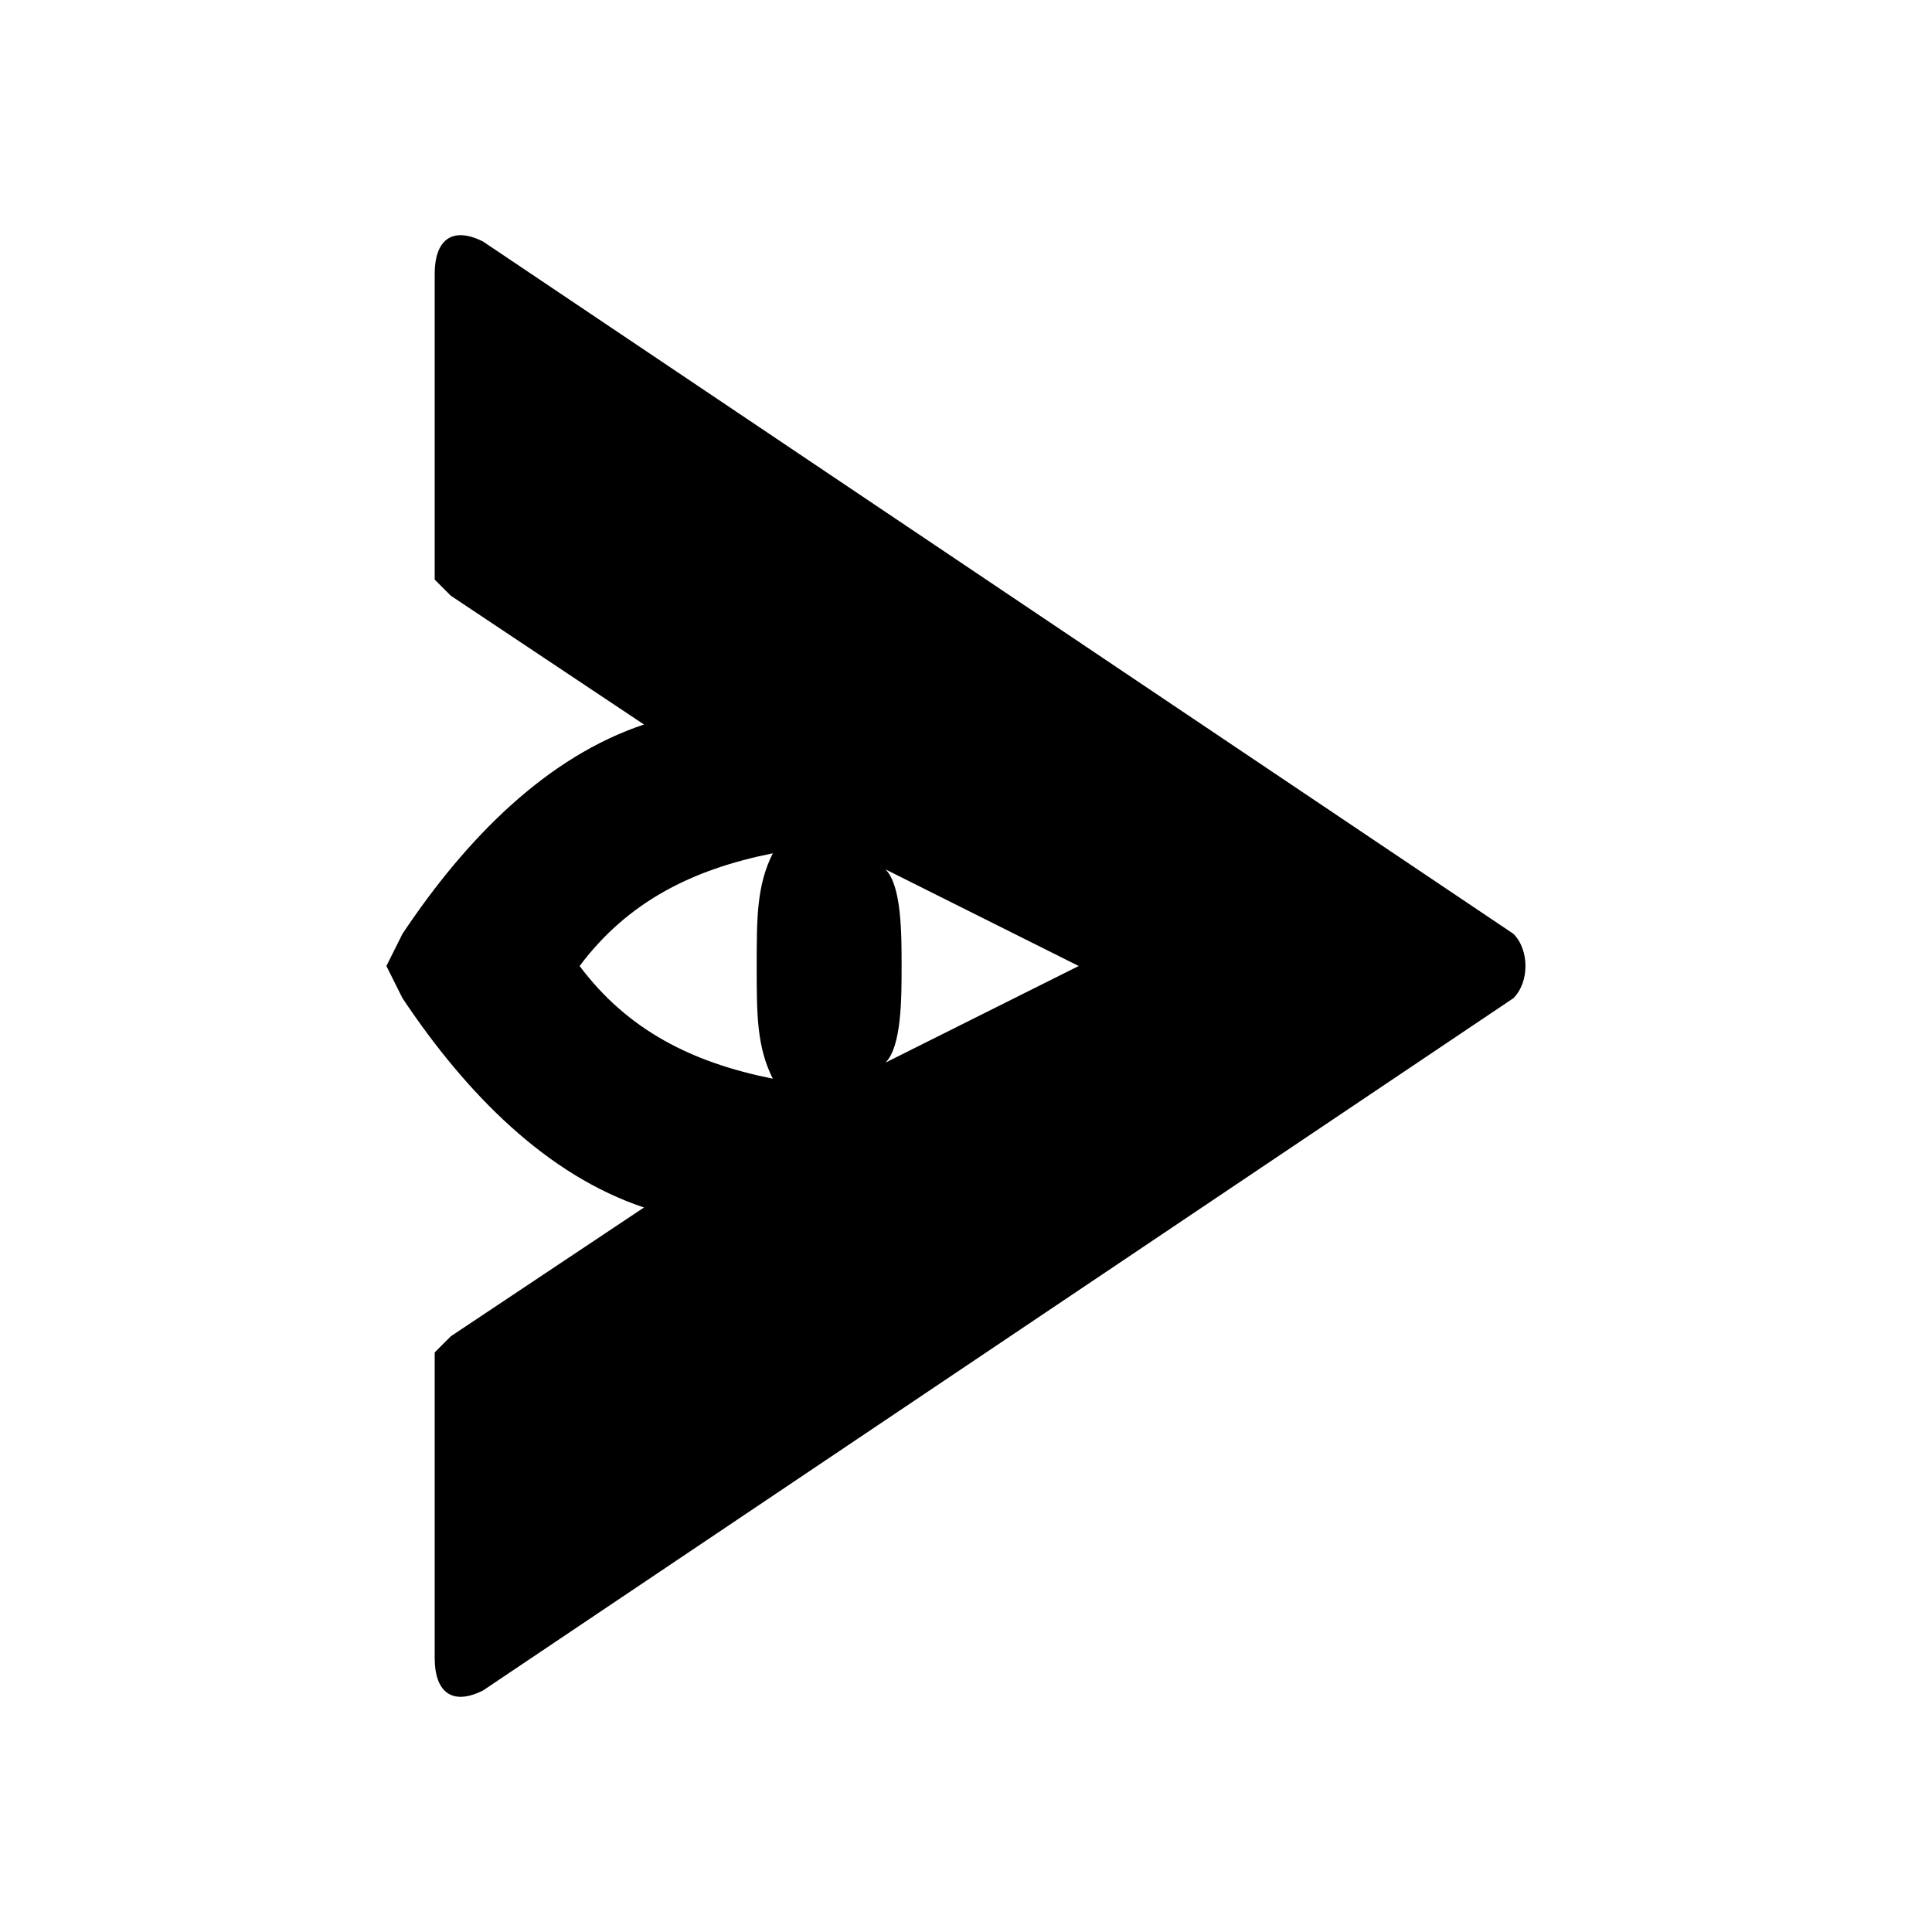 <svg viewBox="0 0 120 120" xmlns="http://www.w3.org/2000/svg" width="120" height="120">
  <path d="M 30 15
         C 28 14 27 15 27 17
         L 27 36
         L 28 37
         L 40 45
         C 34 47 29 52 25 58
         L 24 60
         L 25 62
         C 29 68 34 73 40 75
         L 28 83
         L 27 84
         L 27 103
         C 27 105 28 106 30 105
         L 94 62
         C 95 61 95 59 94 58
         Z
         M 67 60
         L 55 66
         C 56 65 56 62 56 60
         C 56 58 56 55 55 54
         Z
         M 48 53
         C 47 55 47 57 47 60
         C 47 63 47 65 48 67
         C 43 66 39 64 36 60
         C 39 56 43 54 48 53" fill="black"/>
</svg>
